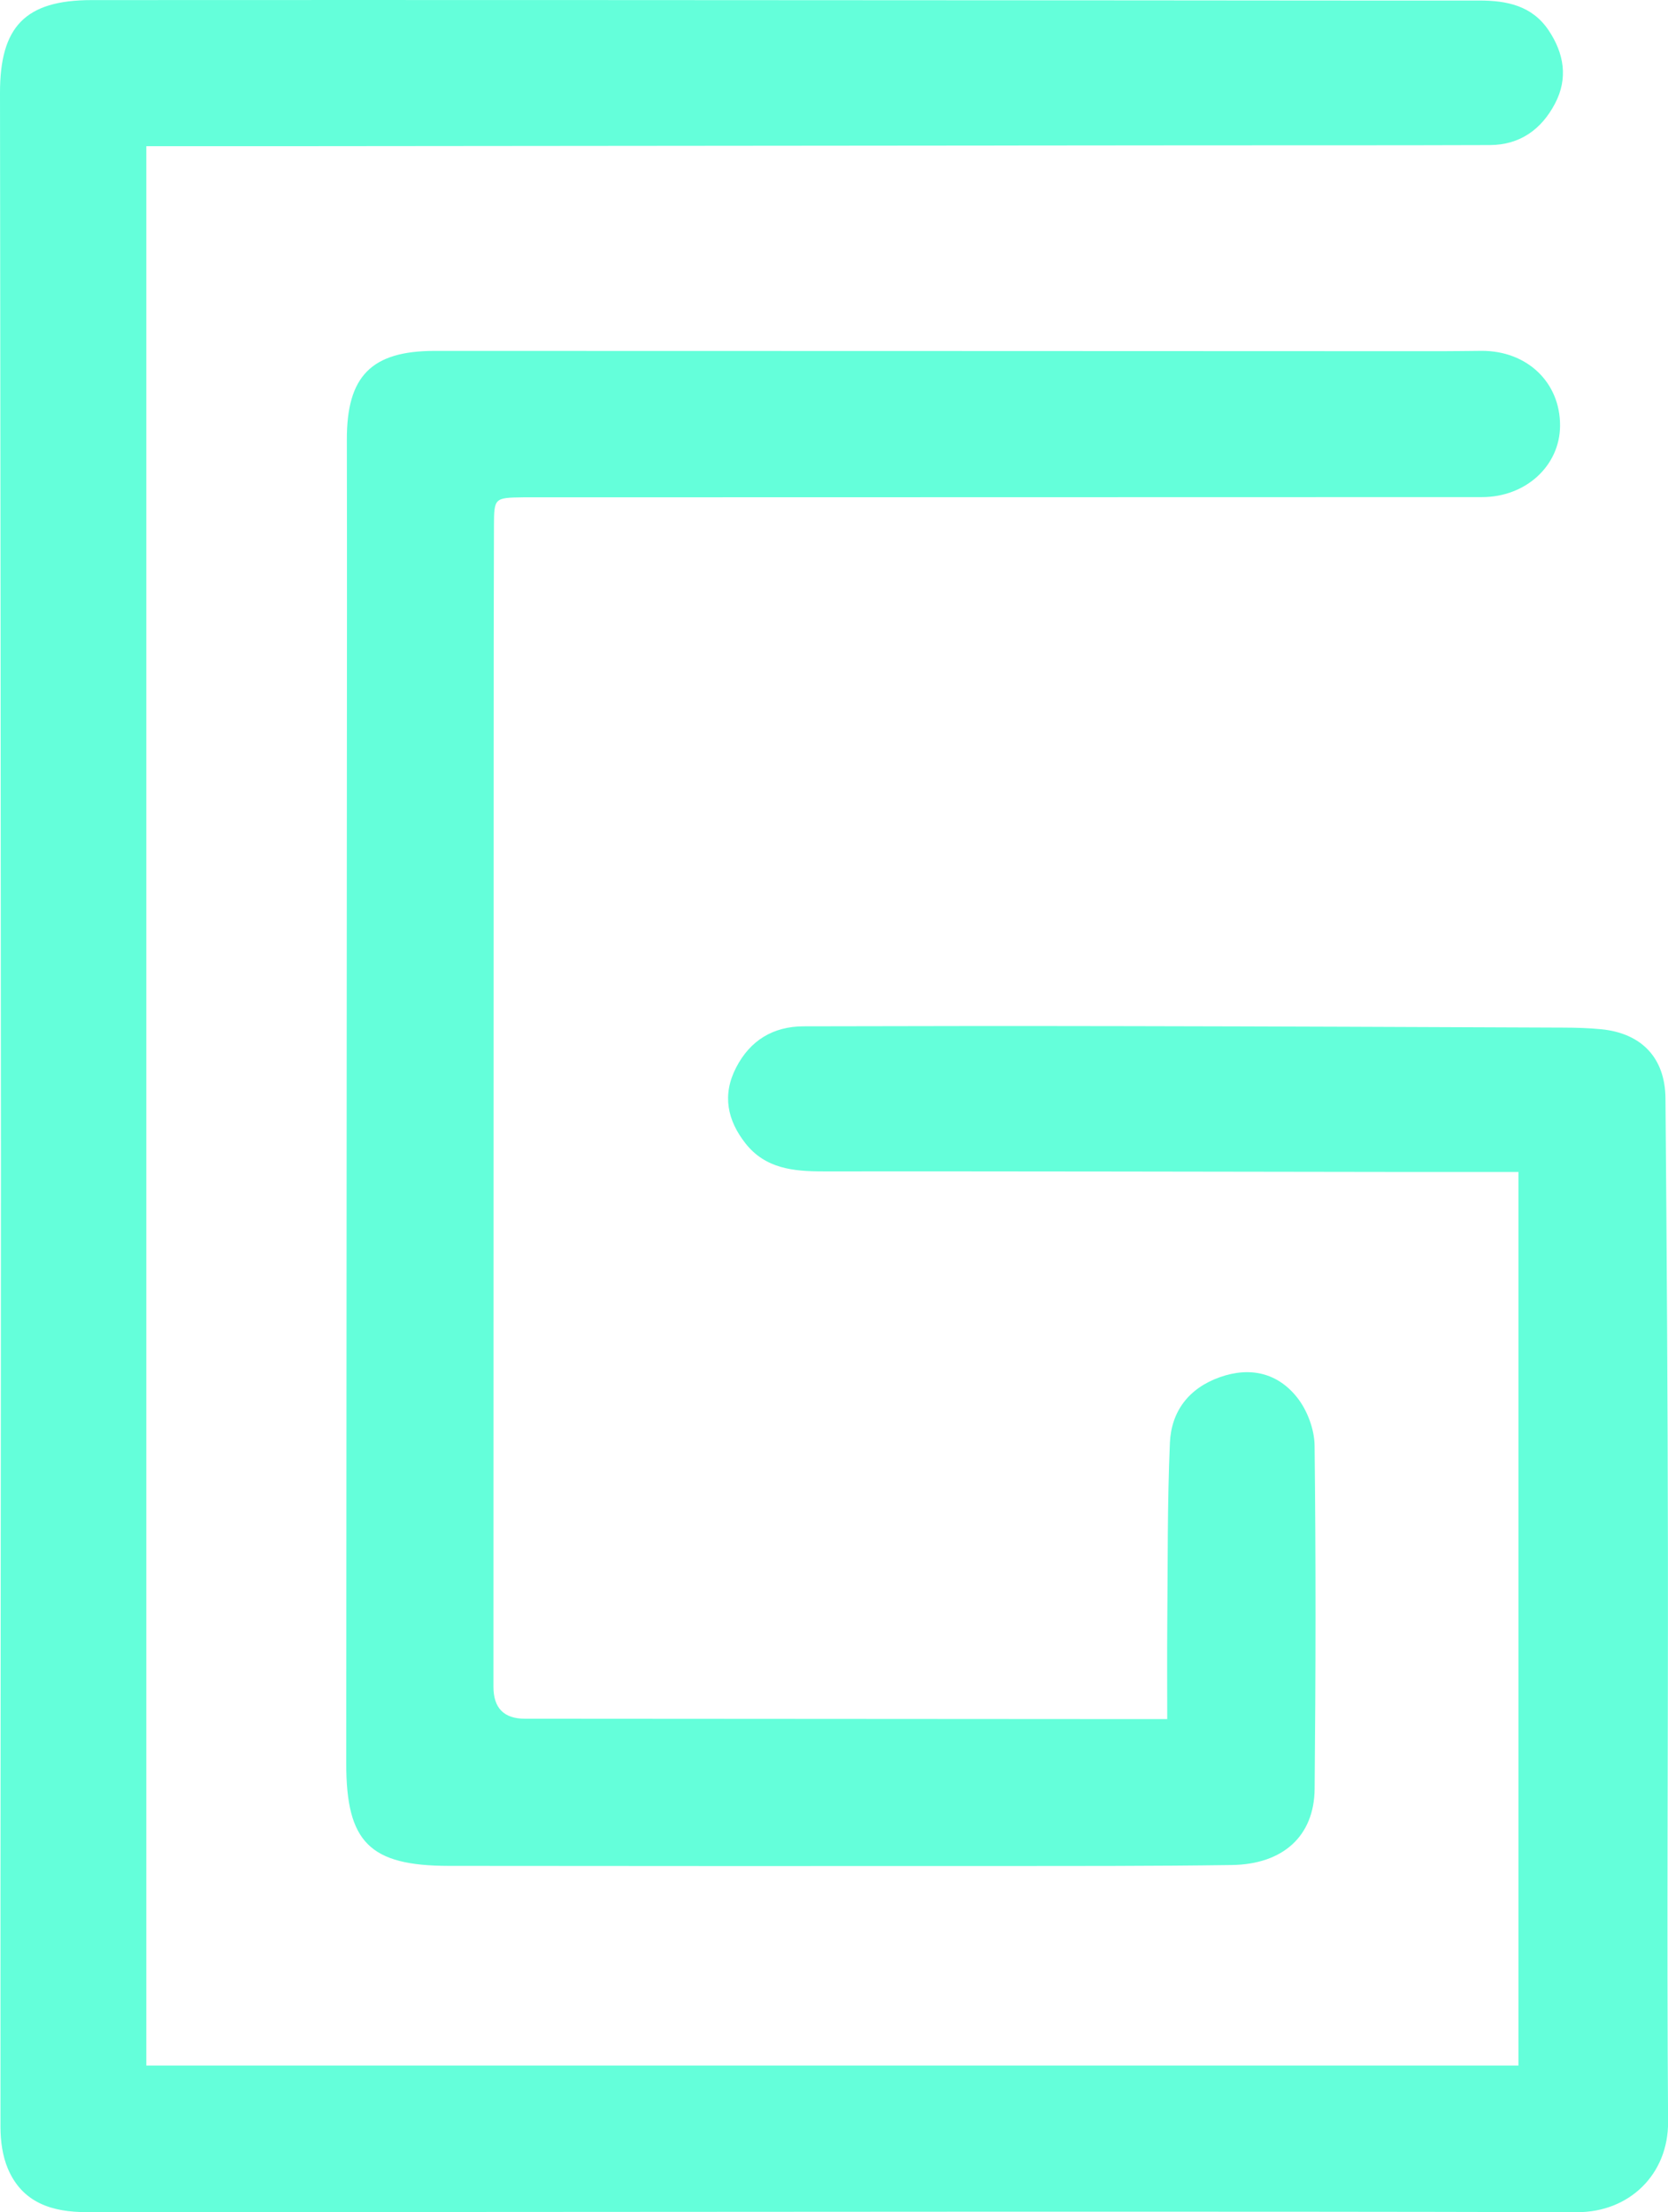<?xml version="1.0" encoding="UTF-8"?>
<svg id="Layer_1" data-name="Layer 1" xmlns="http://www.w3.org/2000/svg" viewBox="0 0 388.81 515.45">
  <defs>
    <style>
      .cls-1 {
        fill: #64ffda;
        stroke-width: 0px;
      }
    </style>
  </defs>
  <path class="cls-1" d="M353.96,273.07c-9.58,0-18.37,0-27.15,0-44.99-.06-89.98-.16-134.96-.13-6.9,0-13.41-.63-18.04-6.48-4.28-5.4-5.51-11.35-2.22-17.71,3.27-6.34,8.62-9.59,15.72-9.61,25.33-.07,50.66-.09,75.99-.04,33.66.06,67.32.2,100.98.34,3,.01,6.01.08,8.98.38,9.35.93,14.88,6.63,14.96,16.09.3,34.99.52,69.98.57,104.97.06,44.49-.29,88.98.04,133.47.09,12.36-9.12,21.13-21.21,21.1-89.47-.23-178.94-.07-268.41-.04-26.32.01-52.64-.01-78.96.03-8.06.01-15.02-2.13-18.42-10.14-1.25-2.96-1.72-6.45-1.72-9.7-.03-74.82.11-149.64.11-224.46C.19,187.99.1,104.83,0,21.68-.02,6.28,5.8.03,21.35.02c80.99-.05,161.97.02,242.96.06,26.83.01,53.65.07,80.48.04,6.47,0,12.35,1.2,16.21,6.97,3.58,5.36,4.56,11.16,1.48,17.03-3.15,6.01-8.16,9.65-15.17,9.68-22.66.08-45.32.04-67.99.06-72.32.06-144.64.13-216.96.2-9.29,0-18.57,0-28.25,0v447.22h319.84v-208.2Z"/>
  <path class="cls-1" d="M272.08,400.58c0-7.83-.05-15.11.01-22.39.13-13.99.01-28,.61-41.97.32-7.35,4.37-12.74,11.62-15.32,7.1-2.52,13.48-1,18.01,4.68,2.39,2.99,4.06,7.45,4.1,11.26.31,26.66.26,53.32.01,79.98-.1,11-7.36,17.57-19.31,17.74-18.33.26-36.66.22-54.99.23-42.5.02-85,.02-127.5-.03-18.46-.02-23.94-5.5-23.93-23.84.05-89.5.12-178.99.17-268.49,0-13.33,0-26.67-.03-40-.03-14.8,5.72-20.67,20.49-20.67,78.16,0,156.32.05,234.48.07,3.17,0,6.33-.06,9.5-.08,10.62-.06,18.39,7.34,18.33,17.47-.06,9.33-8,16.61-18.2,16.61-73.83.02-147.66.03-221.49.05-.67,0-1.33,0-2,0-6.7.09-6.8.13-6.82,6.64-.06,17.5-.07,35-.07,52.5-.02,72.66-.03,145.33-.05,217.99q0,7.47,7.34,7.46c47.99.02,95.98.06,143.97.09,1.79,0,3.58,0,5.73,0Z"/>
</svg>